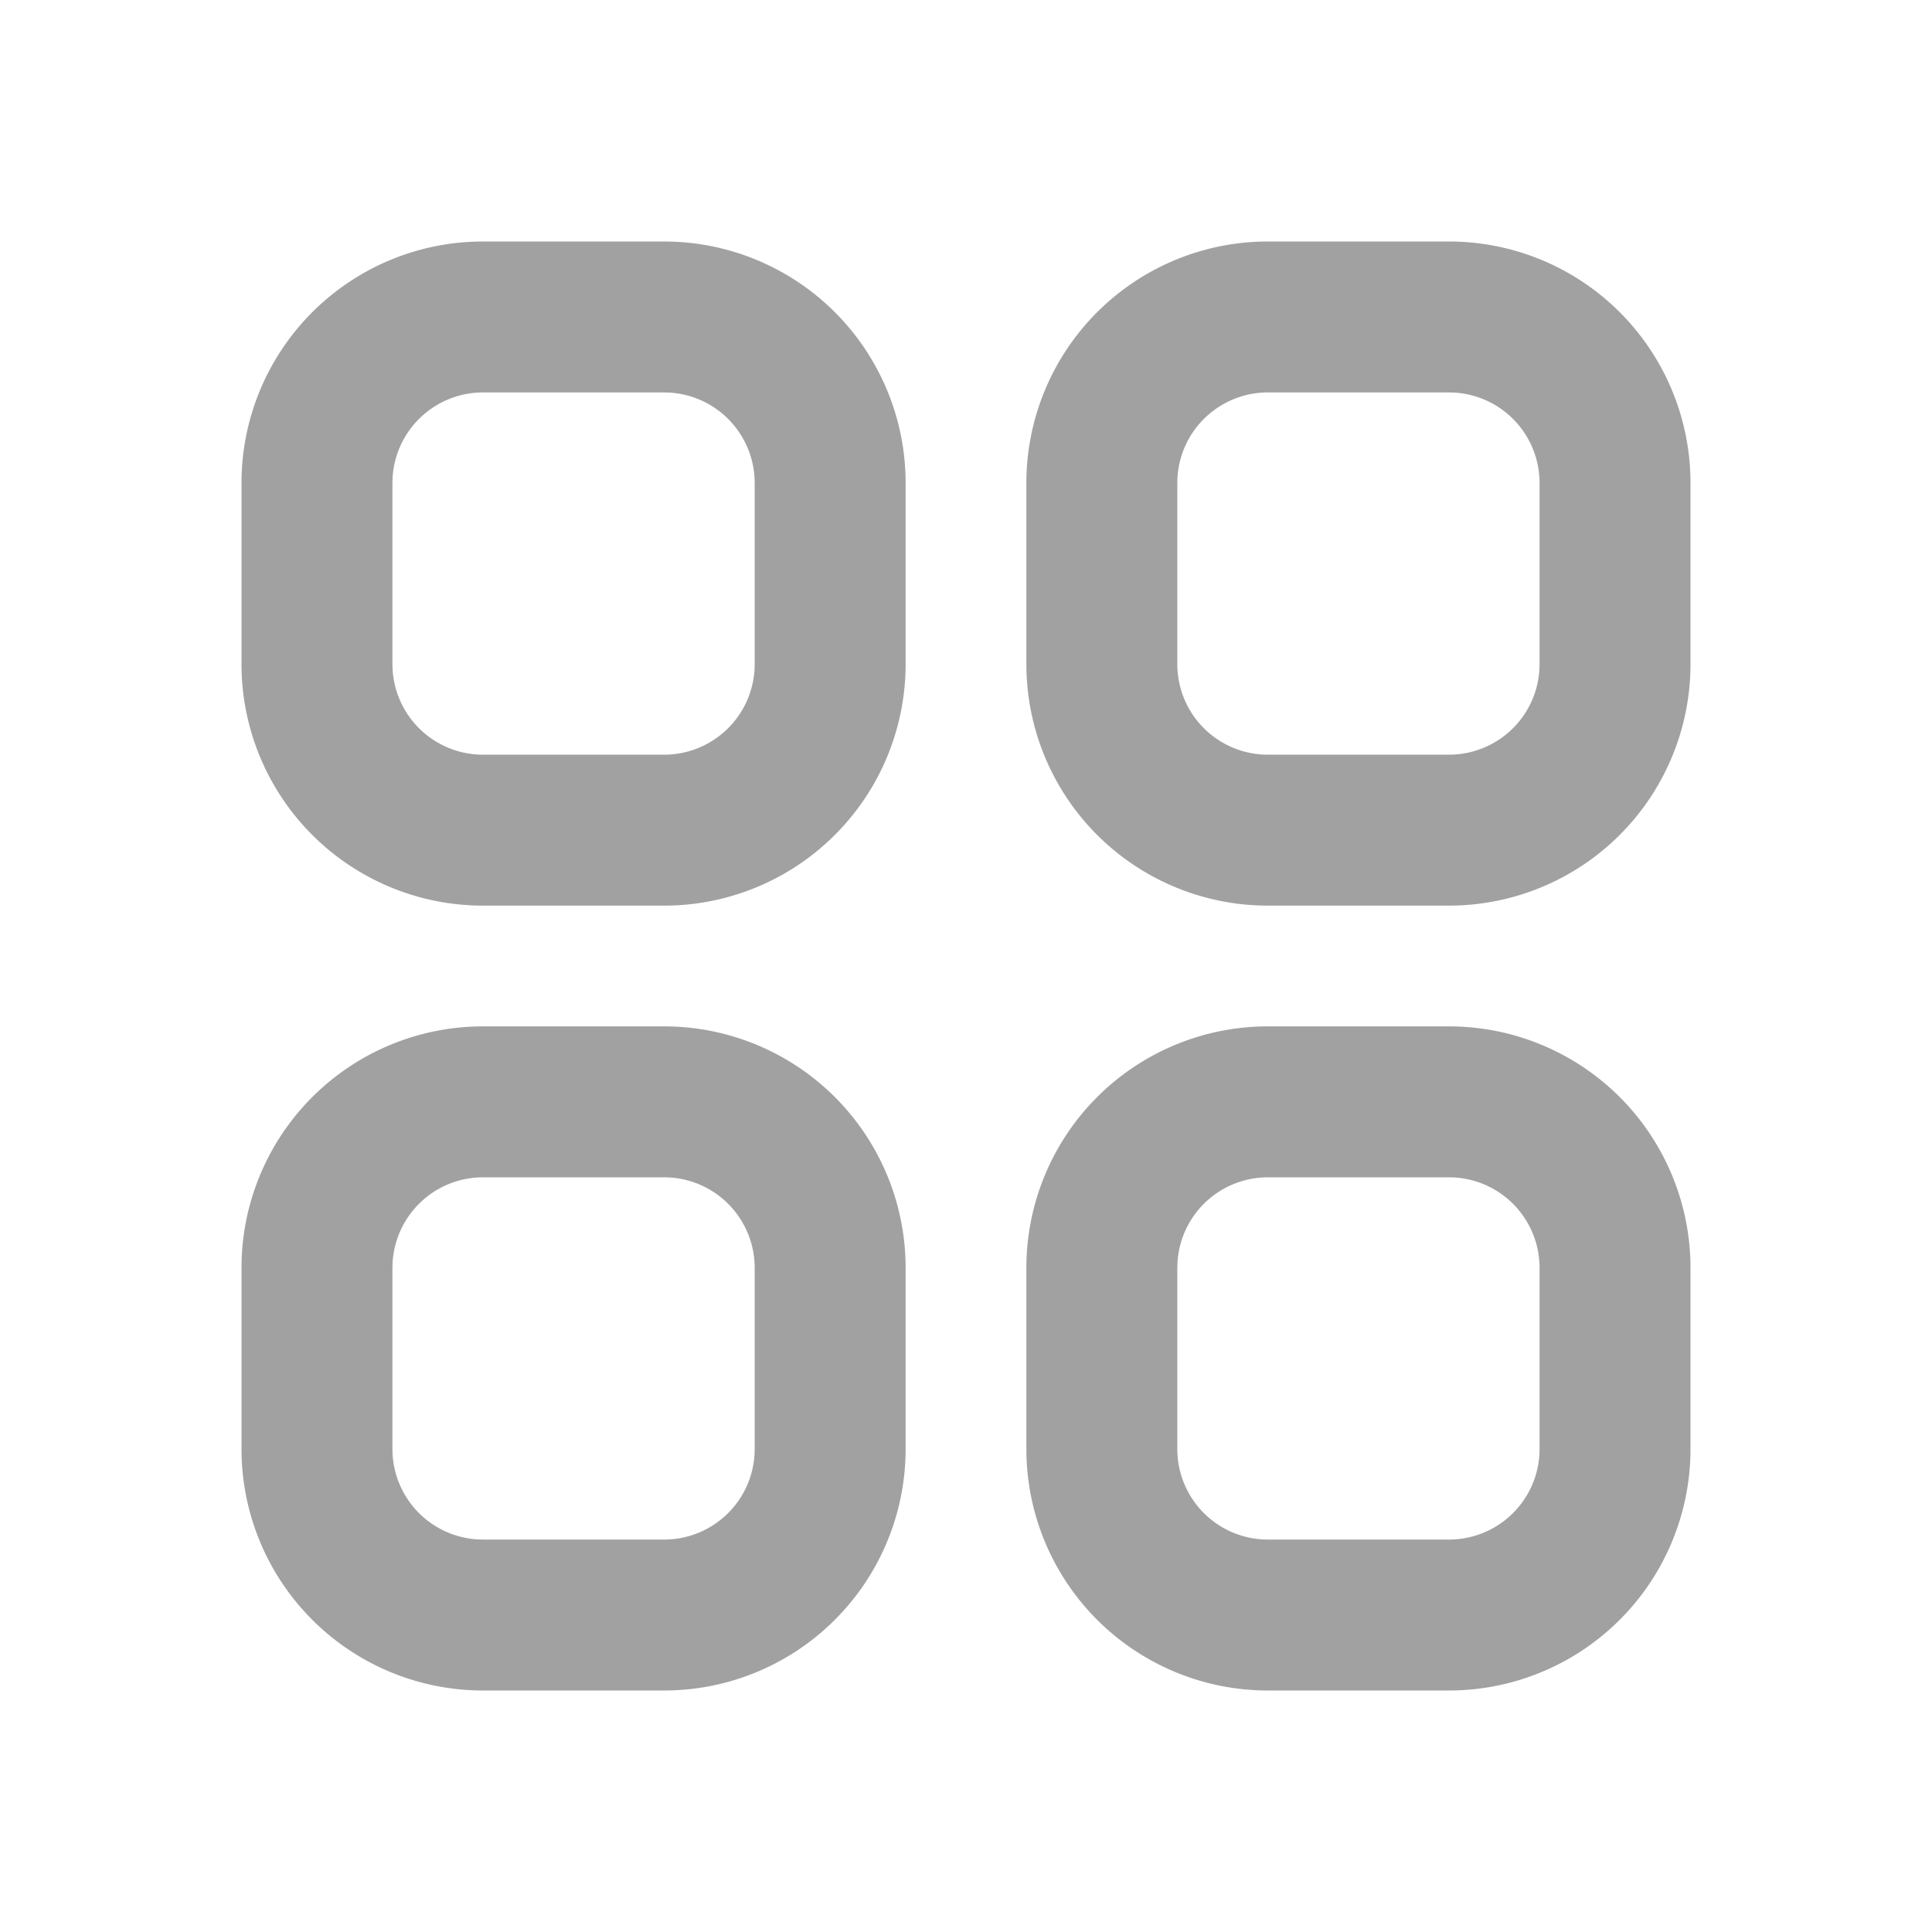 <svg viewBox="0 0 64 64" xmlns="http://www.w3.org/2000/svg"><g fill="#a1a1a1" fill-rule="nonzero" class="fill-000000"><path d="M22 8a8 8 0 0 1 8 8v6a8 8 0 0 1-8 8h-6a8 8 0 0 1-8-8v-6a8 8 0 0 1 8-8h6Zm0 5h-6a3 3 0 0 0-2.995 2.824L13 16v6a3 3 0 0 0 2.824 2.995L16 25h6a3 3 0 0 0 2.995-2.824L25 22v-6a3 3 0 0 0-2.824-2.995L22 13ZM48 8a8 8 0 0 1 8 8v6a8 8 0 0 1-8 8h-6a8 8 0 0 1-8-8v-6a8 8 0 0 1 8-8h6Zm0 5h-6a3 3 0 0 0-2.995 2.824L39 16v6a3 3 0 0 0 2.824 2.995L42 25h6a3 3 0 0 0 2.995-2.824L51 22v-6a3 3 0 0 0-2.824-2.995L48 13ZM22 34a8 8 0 0 1 8 8v6a8 8 0 0 1-8 8h-6a8 8 0 0 1-8-8v-6a8 8 0 0 1 8-8h6Zm0 5h-6a3 3 0 0 0-2.995 2.824L13 42v6a3 3 0 0 0 2.824 2.995L16 51h6a3 3 0 0 0 2.995-2.824L25 48v-6a3 3 0 0 0-2.824-2.995L22 39ZM48 34a8 8 0 0 1 8 8v6a8 8 0 0 1-8 8h-6a8 8 0 0 1-8-8v-6a8 8 0 0 1 8-8h6Zm0 5h-6a3 3 0 0 0-2.995 2.824L39 42v6a3 3 0 0 0 2.824 2.995L42 51h6a3 3 0 0 0 2.995-2.824L51 48v-6a3 3 0 0 0-2.824-2.995L48 39Z"></path></g></svg>